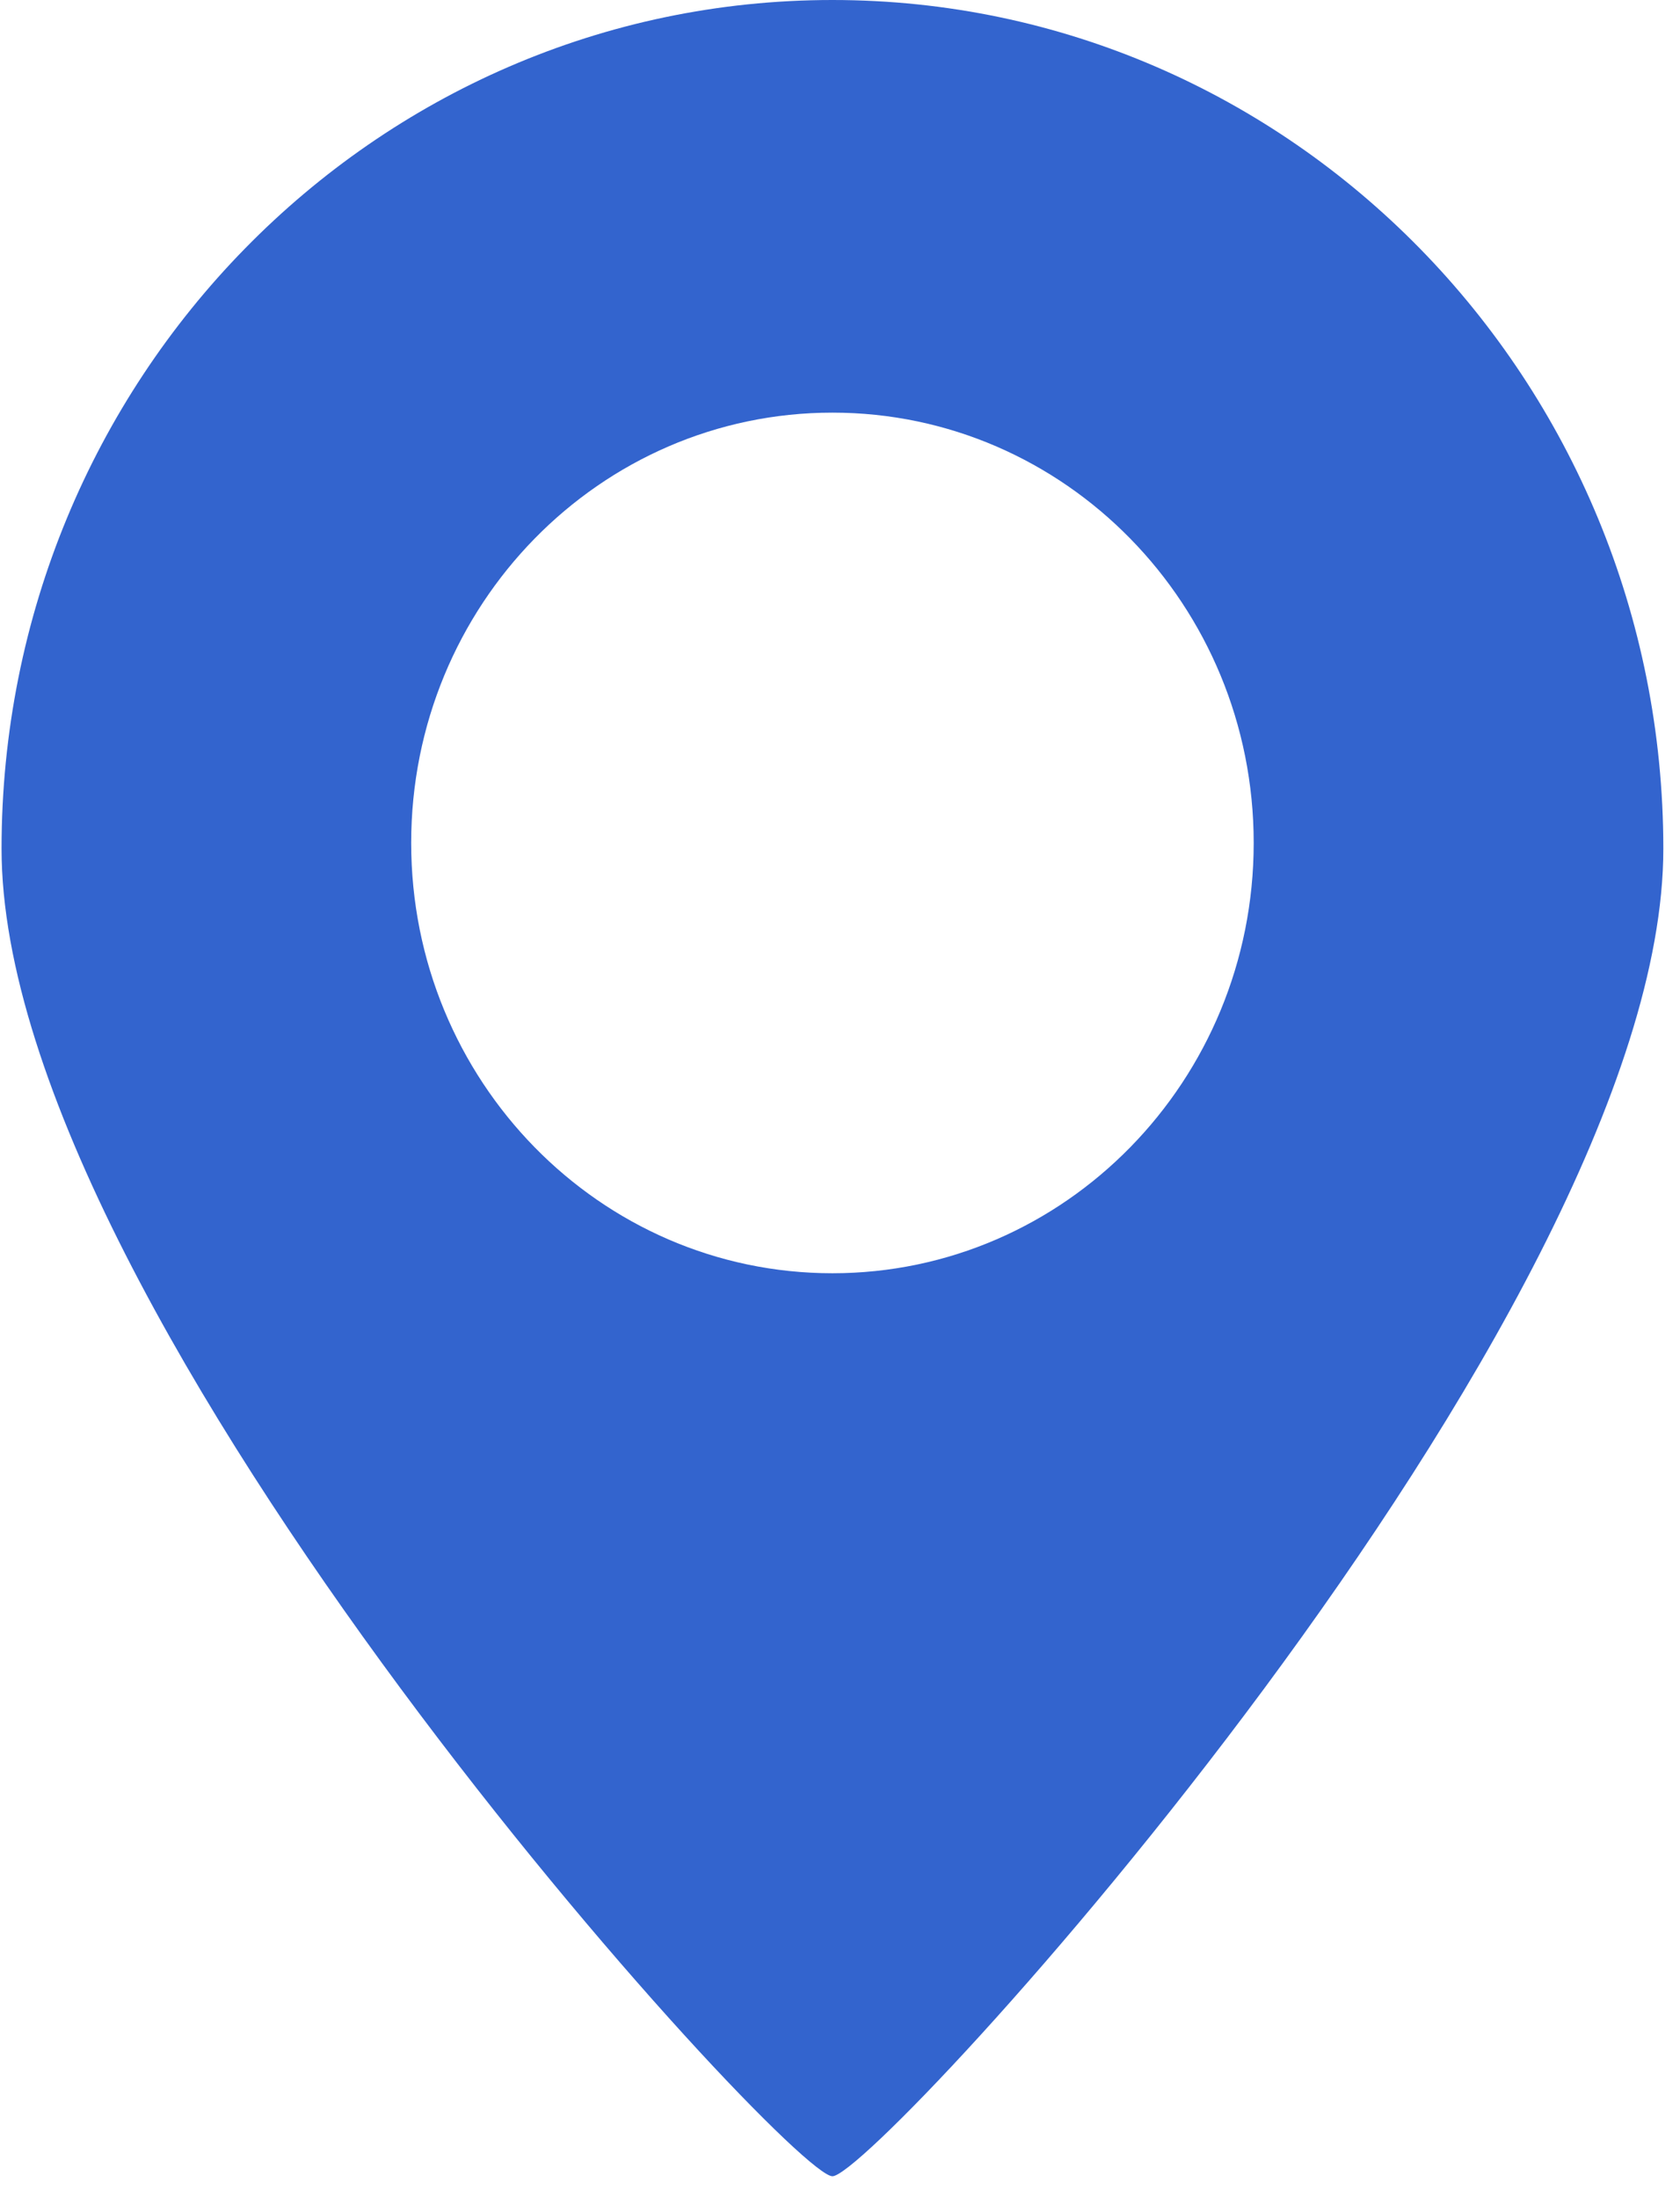 <svg width="65" height="85" viewBox="0 0 65 85" fill="none" xmlns="http://www.w3.org/2000/svg">
<path fill-rule="evenodd" clip-rule="evenodd" d="M32.207 84.153C33.911 84.153 64.355 50.945 64.355 32.819C64.355 14.694 49.962 0 32.207 0C14.453 0 0.06 14.694 0.06 32.819C0.06 50.945 30.503 84.153 32.207 84.153ZM32.207 49.235C41.209 49.235 48.506 41.785 48.506 32.595C48.506 23.405 41.209 15.956 32.207 15.956C23.206 15.956 15.909 23.405 15.909 32.595C15.909 41.785 23.206 49.235 32.207 49.235Z" fill="#3364CE"/>
</svg>
